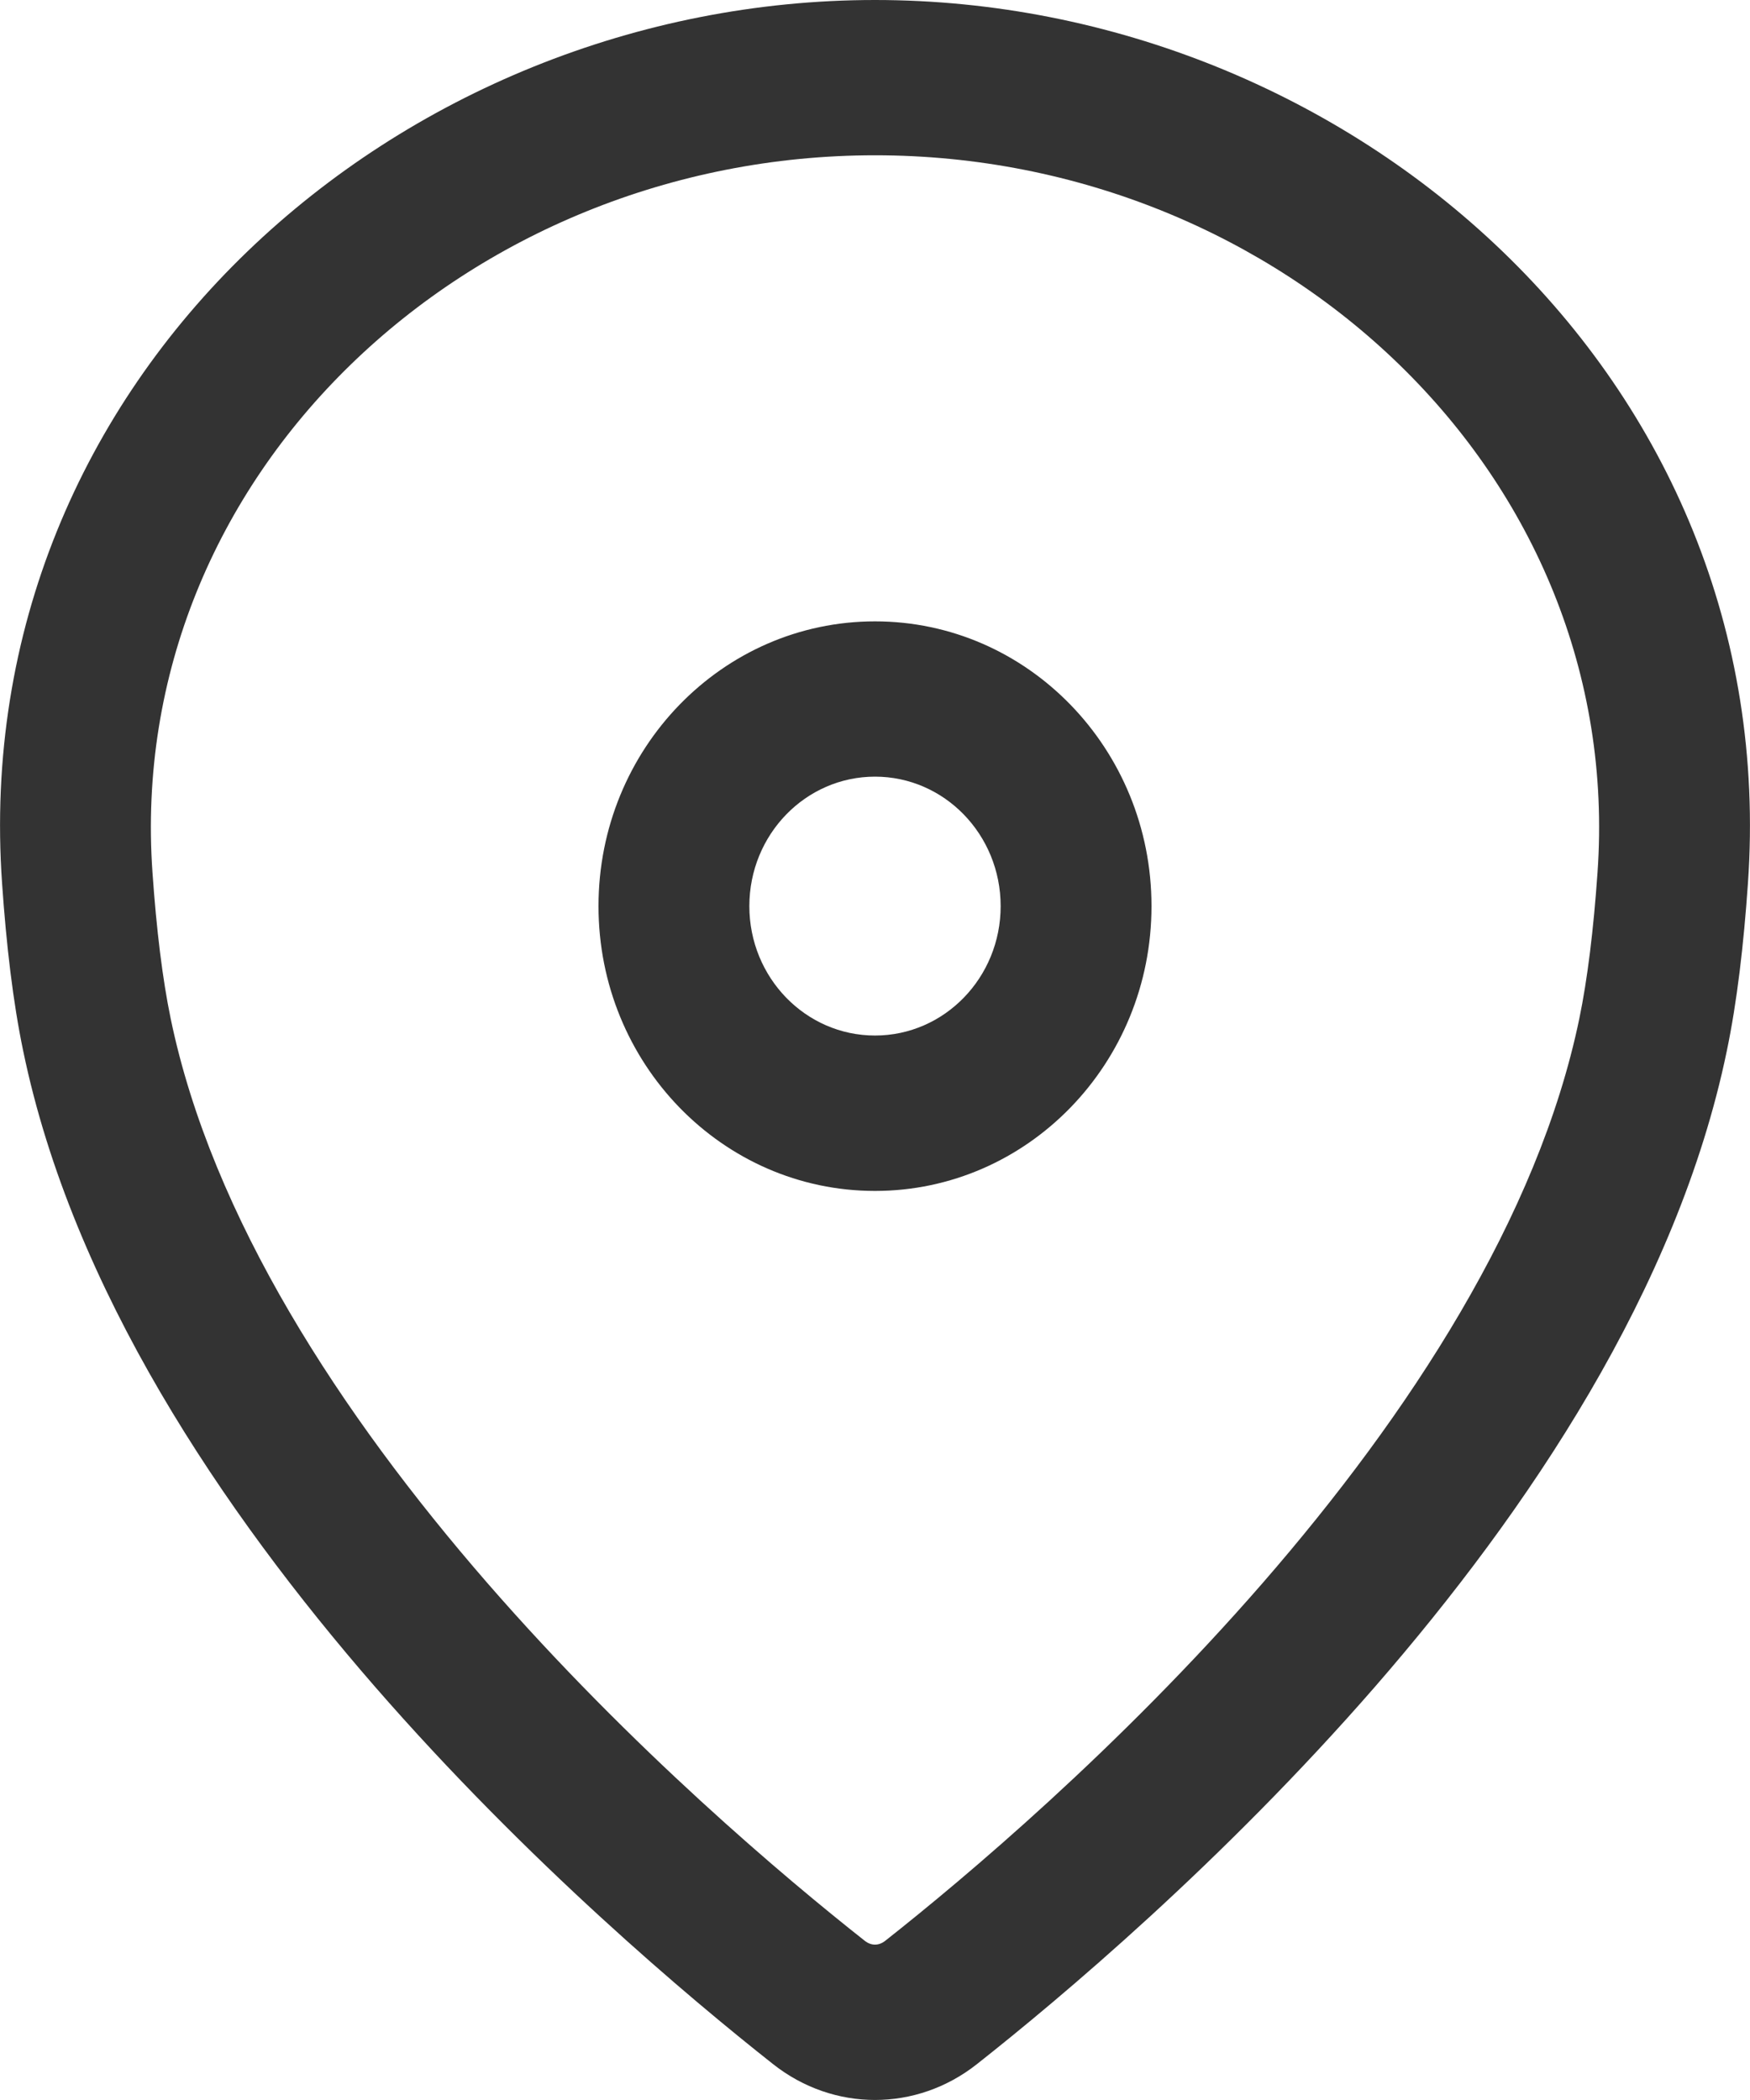 <svg width="15" height="18" viewBox="0 0 15 18" fill="none" xmlns="http://www.w3.org/2000/svg">
<path fill-rule="evenodd" clip-rule="evenodd" d="M7.5 1.331C4.011 1.331 1.067 4.069 1.307 7.479C1.341 7.968 1.393 8.393 1.463 8.731C1.816 10.435 2.925 12.128 4.174 13.565C5.413 14.99 6.732 16.099 7.413 16.636C7.468 16.679 7.532 16.679 7.587 16.636C8.268 16.099 9.587 14.99 10.826 13.565C12.075 12.128 13.184 10.435 13.537 8.731C13.607 8.393 13.659 7.968 13.693 7.479C13.933 4.069 10.989 1.331 7.5 1.331ZM0.018 7.575C-0.288 3.225 3.435 0 7.5 0C11.565 0 15.288 3.225 14.982 7.575C14.946 8.096 14.889 8.588 14.801 9.009C14.378 11.052 13.091 12.956 11.789 14.454C10.476 15.963 9.088 17.129 8.373 17.693C7.855 18.102 7.145 18.102 6.627 17.693C5.912 17.129 4.524 15.963 3.211 14.454C1.909 12.956 0.622 11.052 0.199 9.009C0.111 8.588 0.054 8.096 0.018 7.575Z" fill="#333333"/>
<path fill-rule="evenodd" clip-rule="evenodd" d="M7.5 6.657C6.905 6.657 6.423 7.154 6.423 7.767C6.423 8.379 6.905 8.876 7.5 8.876C8.095 8.876 8.577 8.379 8.577 7.767C8.577 7.154 8.095 6.657 7.5 6.657ZM5.13 7.767C5.13 6.419 6.191 5.326 7.5 5.326C8.809 5.326 9.87 6.419 9.87 7.767C9.87 9.115 8.809 10.208 7.5 10.208C6.191 10.208 5.13 9.115 5.13 7.767Z" fill="#333333"/>
</svg>
